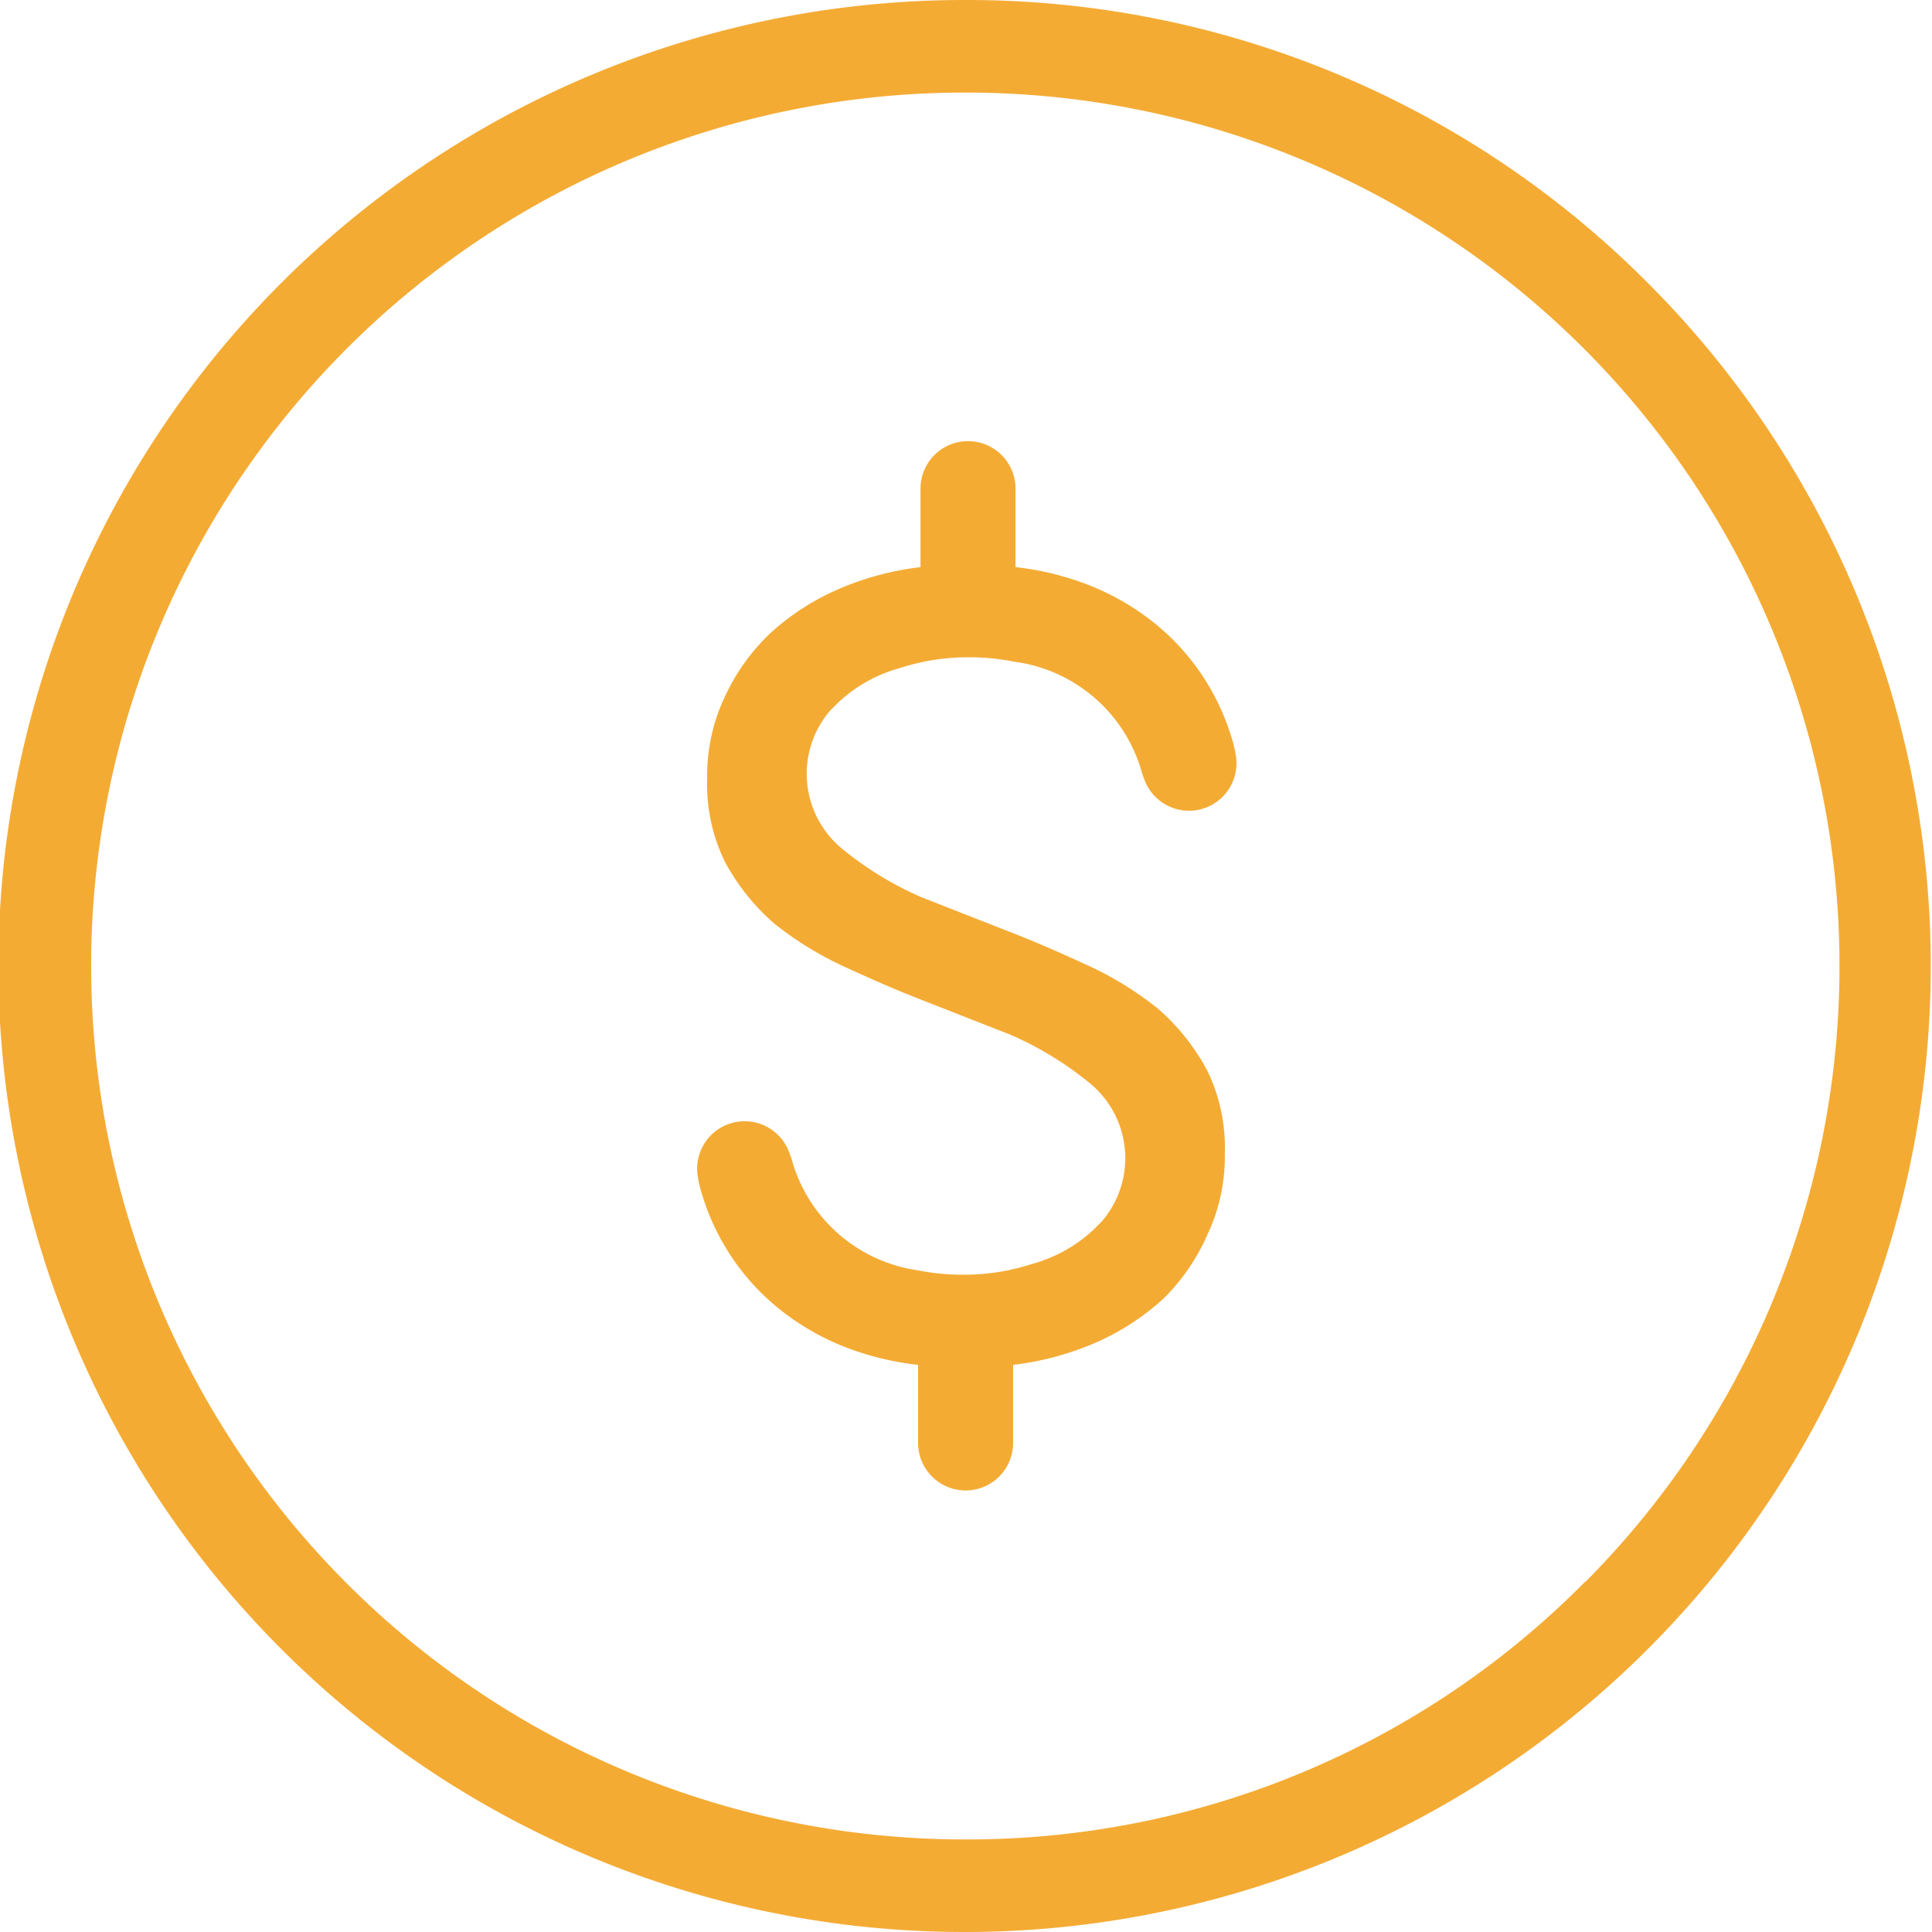 <svg id="Camada_1" data-name="Camada 1" xmlns="http://www.w3.org/2000/svg" viewBox="0 0 48 48"><defs><style>.cls-1{fill:#f4ab34;}</style></defs><title>Histórico de Títulos - Amarelo</title><path class="cls-1" d="M40.91,7A23.84,23.84,0,0,0,24,0h-.08A24,24,0,0,0,24,48h.08A24,24,0,0,0,40.91,7ZM39.39,39.29A21.56,21.56,0,0,1,24.07,45.7H24a21.7,21.7,0,0,1-.07-43.4H24a21.7,21.7,0,0,1,15.39,37Z"/><path class="cls-1" d="M28.38,19.23l.06.16h0a1.18,1.18,0,0,0,2.27-.58h0a3.18,3.18,0,0,0-.14-.57,5.79,5.79,0,0,0-1.84-2.72,6.27,6.27,0,0,0-1.72-1,7.21,7.21,0,0,0-1.78-.43V12.14h0a1.18,1.18,0,1,0-2.36,0h0v1.95a7.3,7.3,0,0,0-2,.53,6.15,6.15,0,0,0-1.73,1.11A5.12,5.12,0,0,0,18,17.33a4.54,4.54,0,0,0-.43,2A4.38,4.38,0,0,0,18,21.39a5.43,5.43,0,0,0,1.23,1.55A8.46,8.46,0,0,0,20.94,24h0c.59.27,1.19.54,1.8.78l2.37.93a8.32,8.32,0,0,1,2,1.23,2.41,2.41,0,0,1,.27,3.4l-.21.21a3.64,3.64,0,0,1-1.52.85,5.47,5.47,0,0,1-1.71.27,5.67,5.67,0,0,1-1.14-.11h0a3.81,3.81,0,0,1-3.14-2.79l-.06-.16h0a1.18,1.18,0,0,0-2.27.58h0a3.18,3.18,0,0,0,.14.57,5.79,5.79,0,0,0,1.84,2.72,6.27,6.27,0,0,0,1.72,1,7.21,7.21,0,0,0,1.78.43v1.94h0a1.18,1.18,0,0,0,2.36,0h0V33.91a7.3,7.3,0,0,0,2-.53,6.15,6.15,0,0,0,1.73-1.11A5.12,5.12,0,0,0,30,30.67a4.54,4.54,0,0,0,.43-2A4.38,4.38,0,0,0,30,26.61a5.43,5.43,0,0,0-1.23-1.55A8.46,8.46,0,0,0,27.06,24h0c-.59-.27-1.19-.54-1.8-.78l-2.37-.93a8.32,8.32,0,0,1-2-1.23,2.41,2.41,0,0,1-.27-3.4l.21-.21a3.64,3.64,0,0,1,1.52-.85,5.47,5.47,0,0,1,1.71-.27,5.67,5.67,0,0,1,1.14.11h0A3.81,3.81,0,0,1,28.38,19.23Z"/></svg>